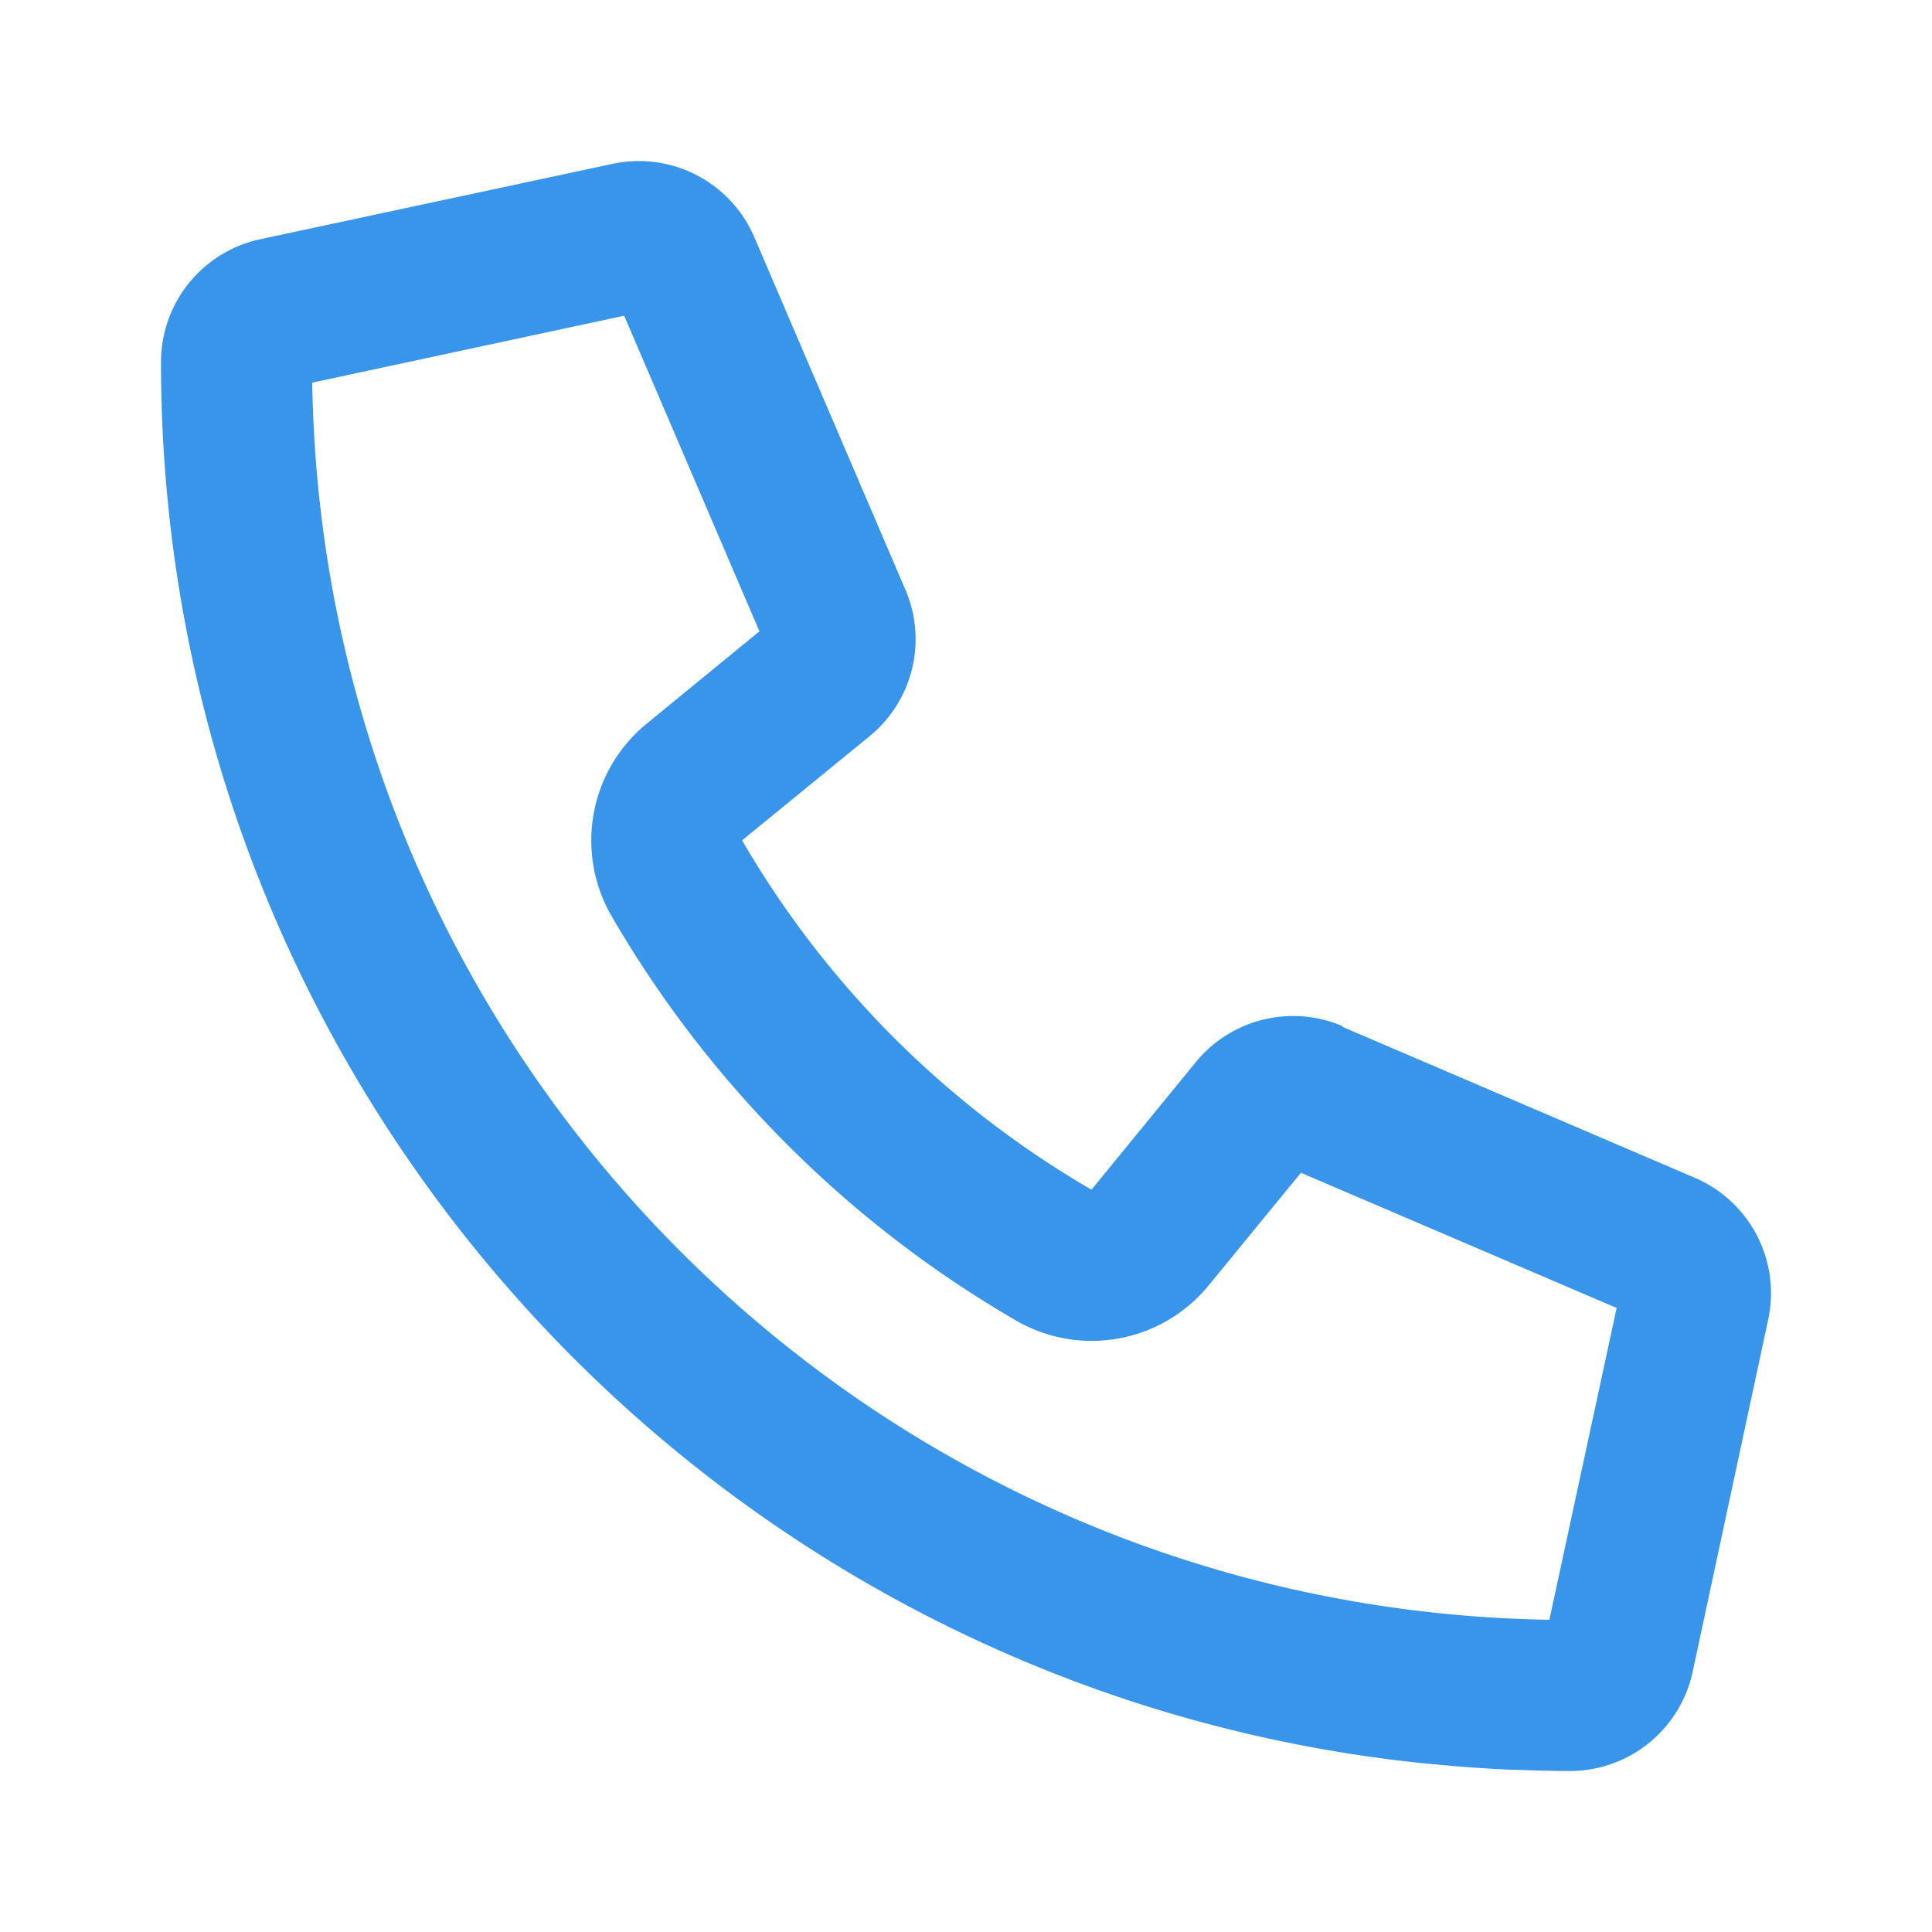 <svg width="36" height="36" fill="none" xmlns="http://www.w3.org/2000/svg"><path d="M25.02 19.122a2.343 2.343 0 00-2.736.667l-1.946 2.379a17.963 17.963 0 01-6.51-6.509l2.373-1.939a2.333 2.333 0 00.668-2.736l-2.812-6.561a2.34 2.34 0 00-2.643-1.37L4.852 4.457A2.34 2.34 0 003 6.748c0 13.545 10.266 24.7 23.444 26.1.574.058 1.148.105 1.734.129h.006c.358.011.71.023 1.067.023a2.34 2.34 0 002.29-1.851l1.407-6.562a2.339 2.339 0 00-1.371-2.642l-6.563-2.812.006-.011zm3.85 11.06C16.23 29.977 6.018 19.766 5.818 7.13l5.813-1.247 2.52 5.881-2.104 1.723a2.811 2.811 0 00-.65 3.585 20.74 20.74 0 007.535 7.534 2.813 2.813 0 003.586-.65l1.723-2.103 5.883 2.519-1.254 5.811z" fill="#3995EA"/></svg>
